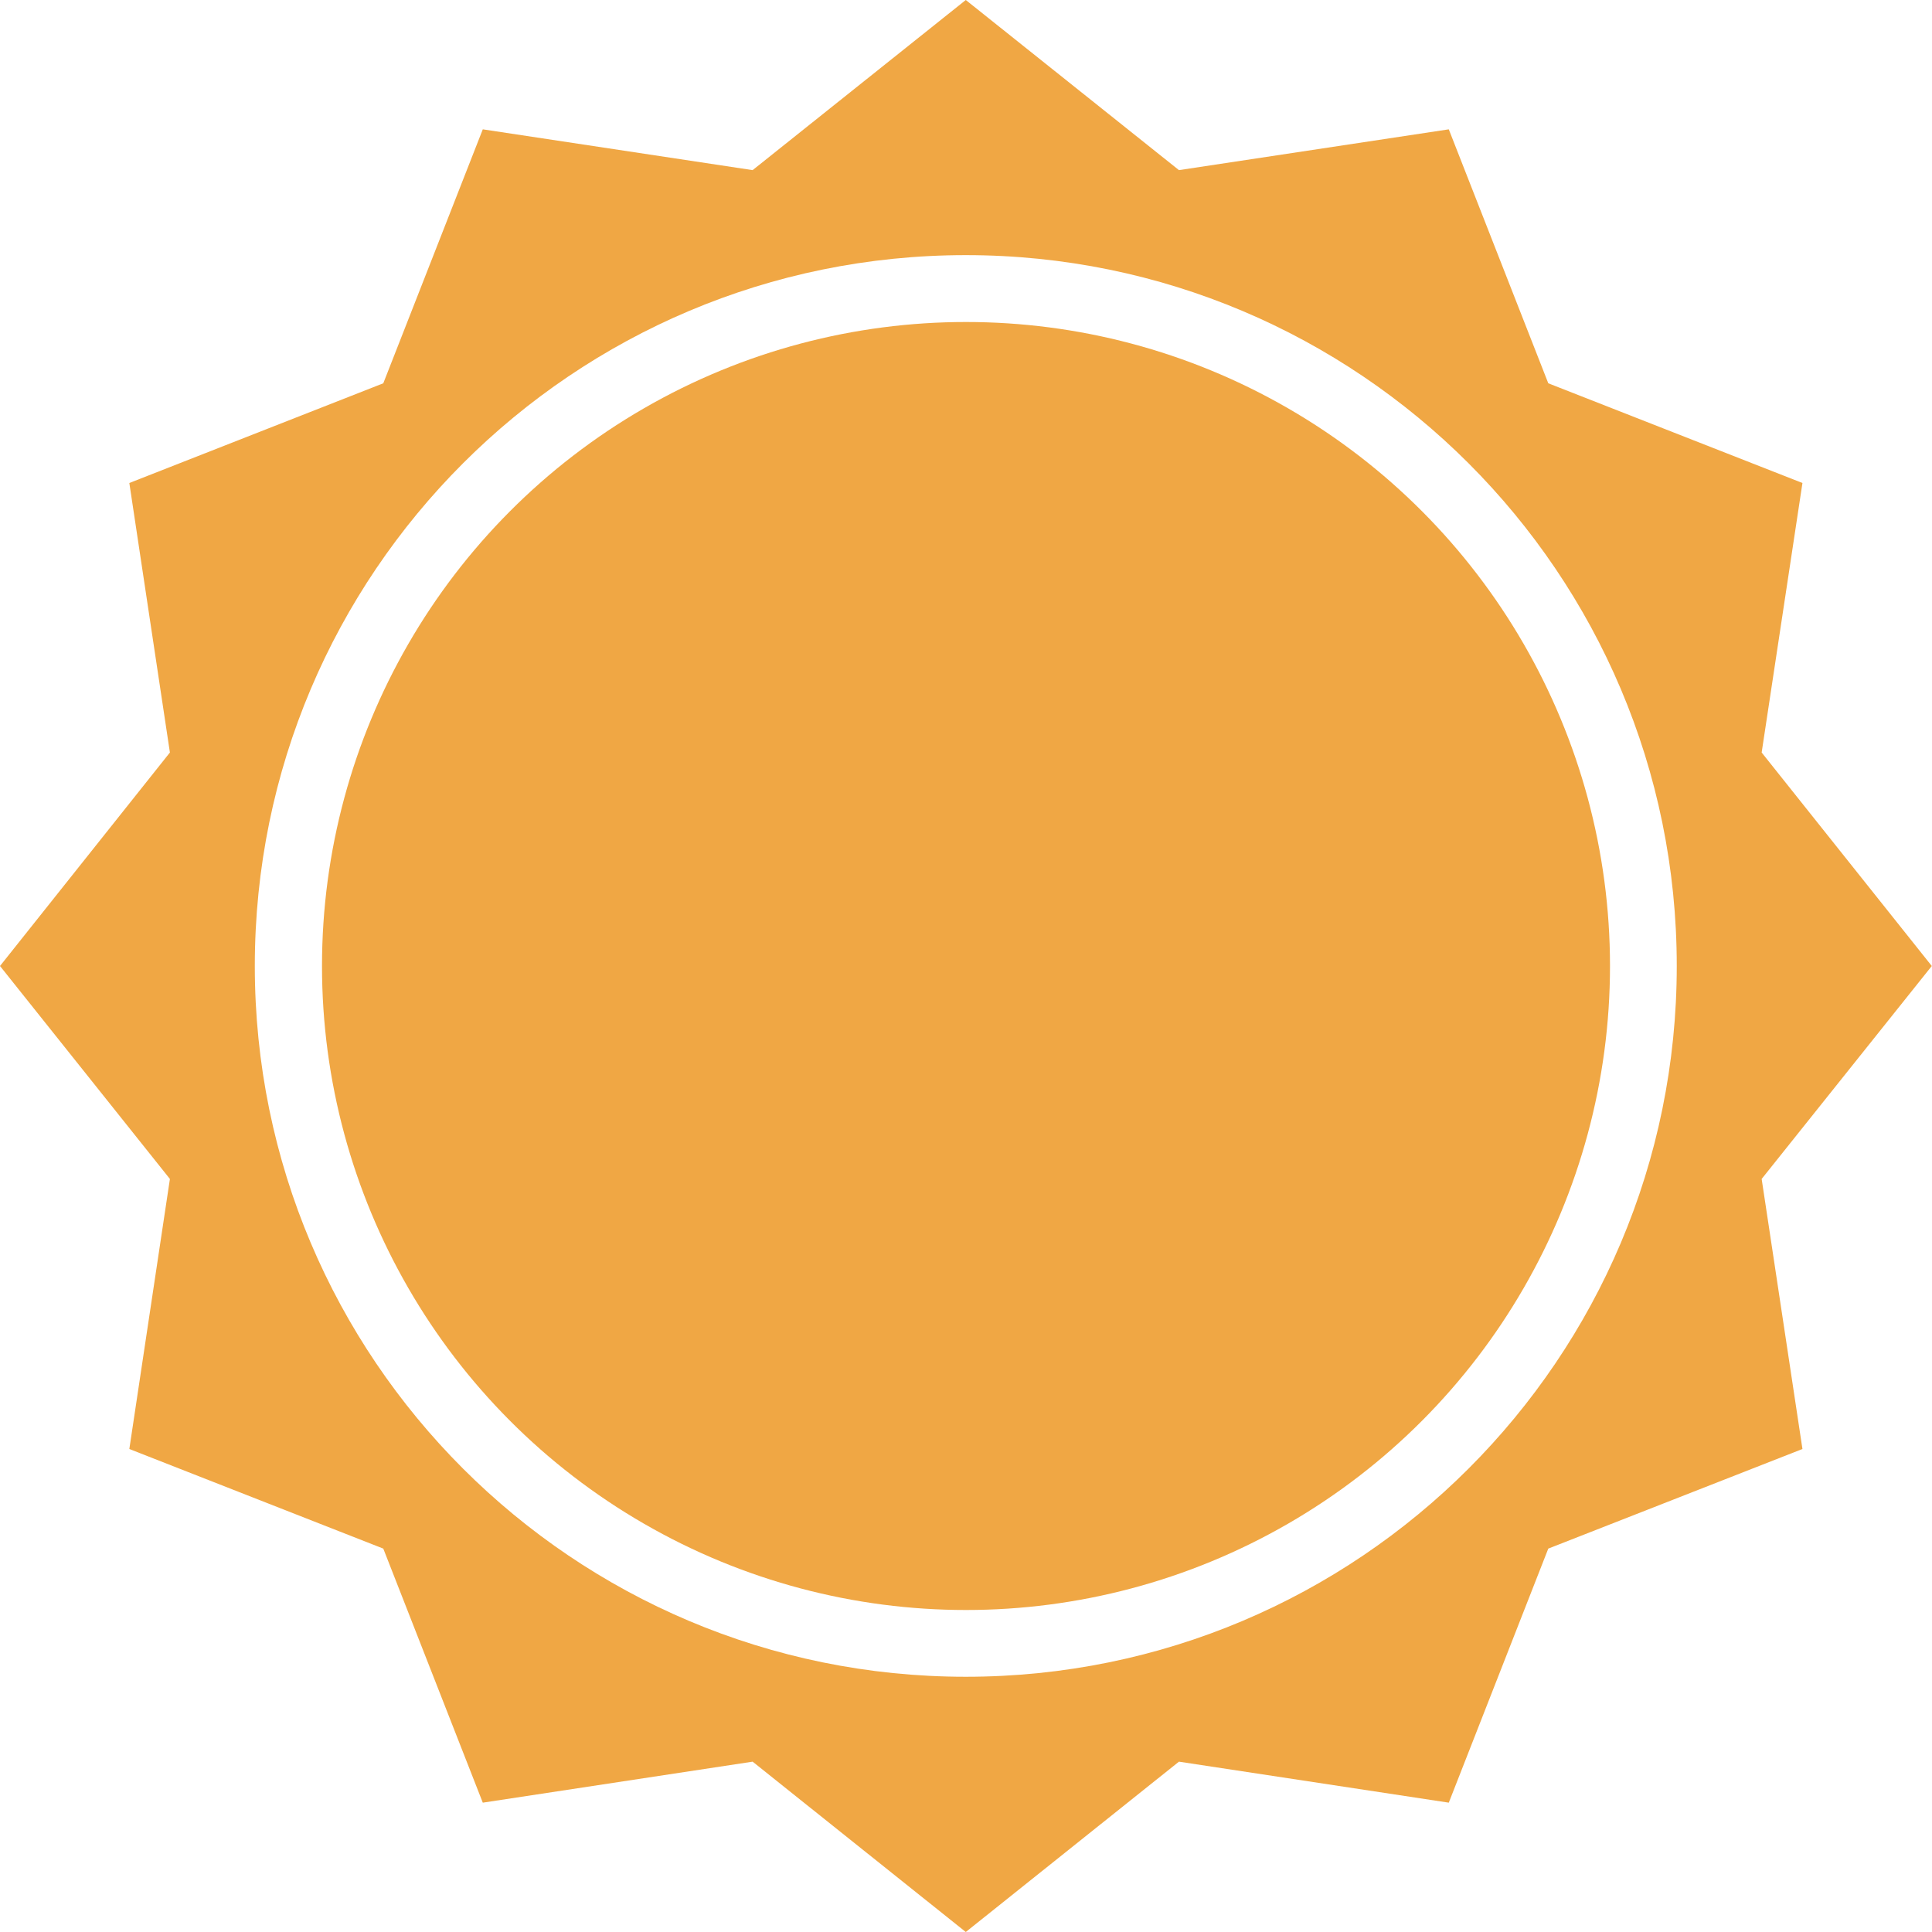 <svg width="18" height="18" viewBox="0 0 18 18" fill="none" xmlns="http://www.w3.org/2000/svg">
<path d="M15.622 9C15.622 12.659 12.656 15.622 8.998 15.622C5.34 15.622 2.374 12.659 2.374 9C2.374 5.34 5.34 2.377 8.998 2.377C12.656 2.377 15.622 5.34 15.622 9ZM3.571 3.571L1.205 4.5L1.583 7.011L0 9L1.583 10.984L1.205 13.5L3.571 14.428L4.498 16.795L7.012 16.413L8.998 18L10.984 16.413L13.498 16.795L14.425 14.428L16.793 13.5L16.413 10.984L17.998 9L16.413 7.011L16.793 4.5L14.425 3.571L13.498 1.205L10.984 1.585L8.998 0L7.012 1.585L4.498 1.205L3.571 3.571Z" fill="#F0A744"/>
<circle cx="9" cy="9" r="6" fill="#F0A744"/>
</svg>
